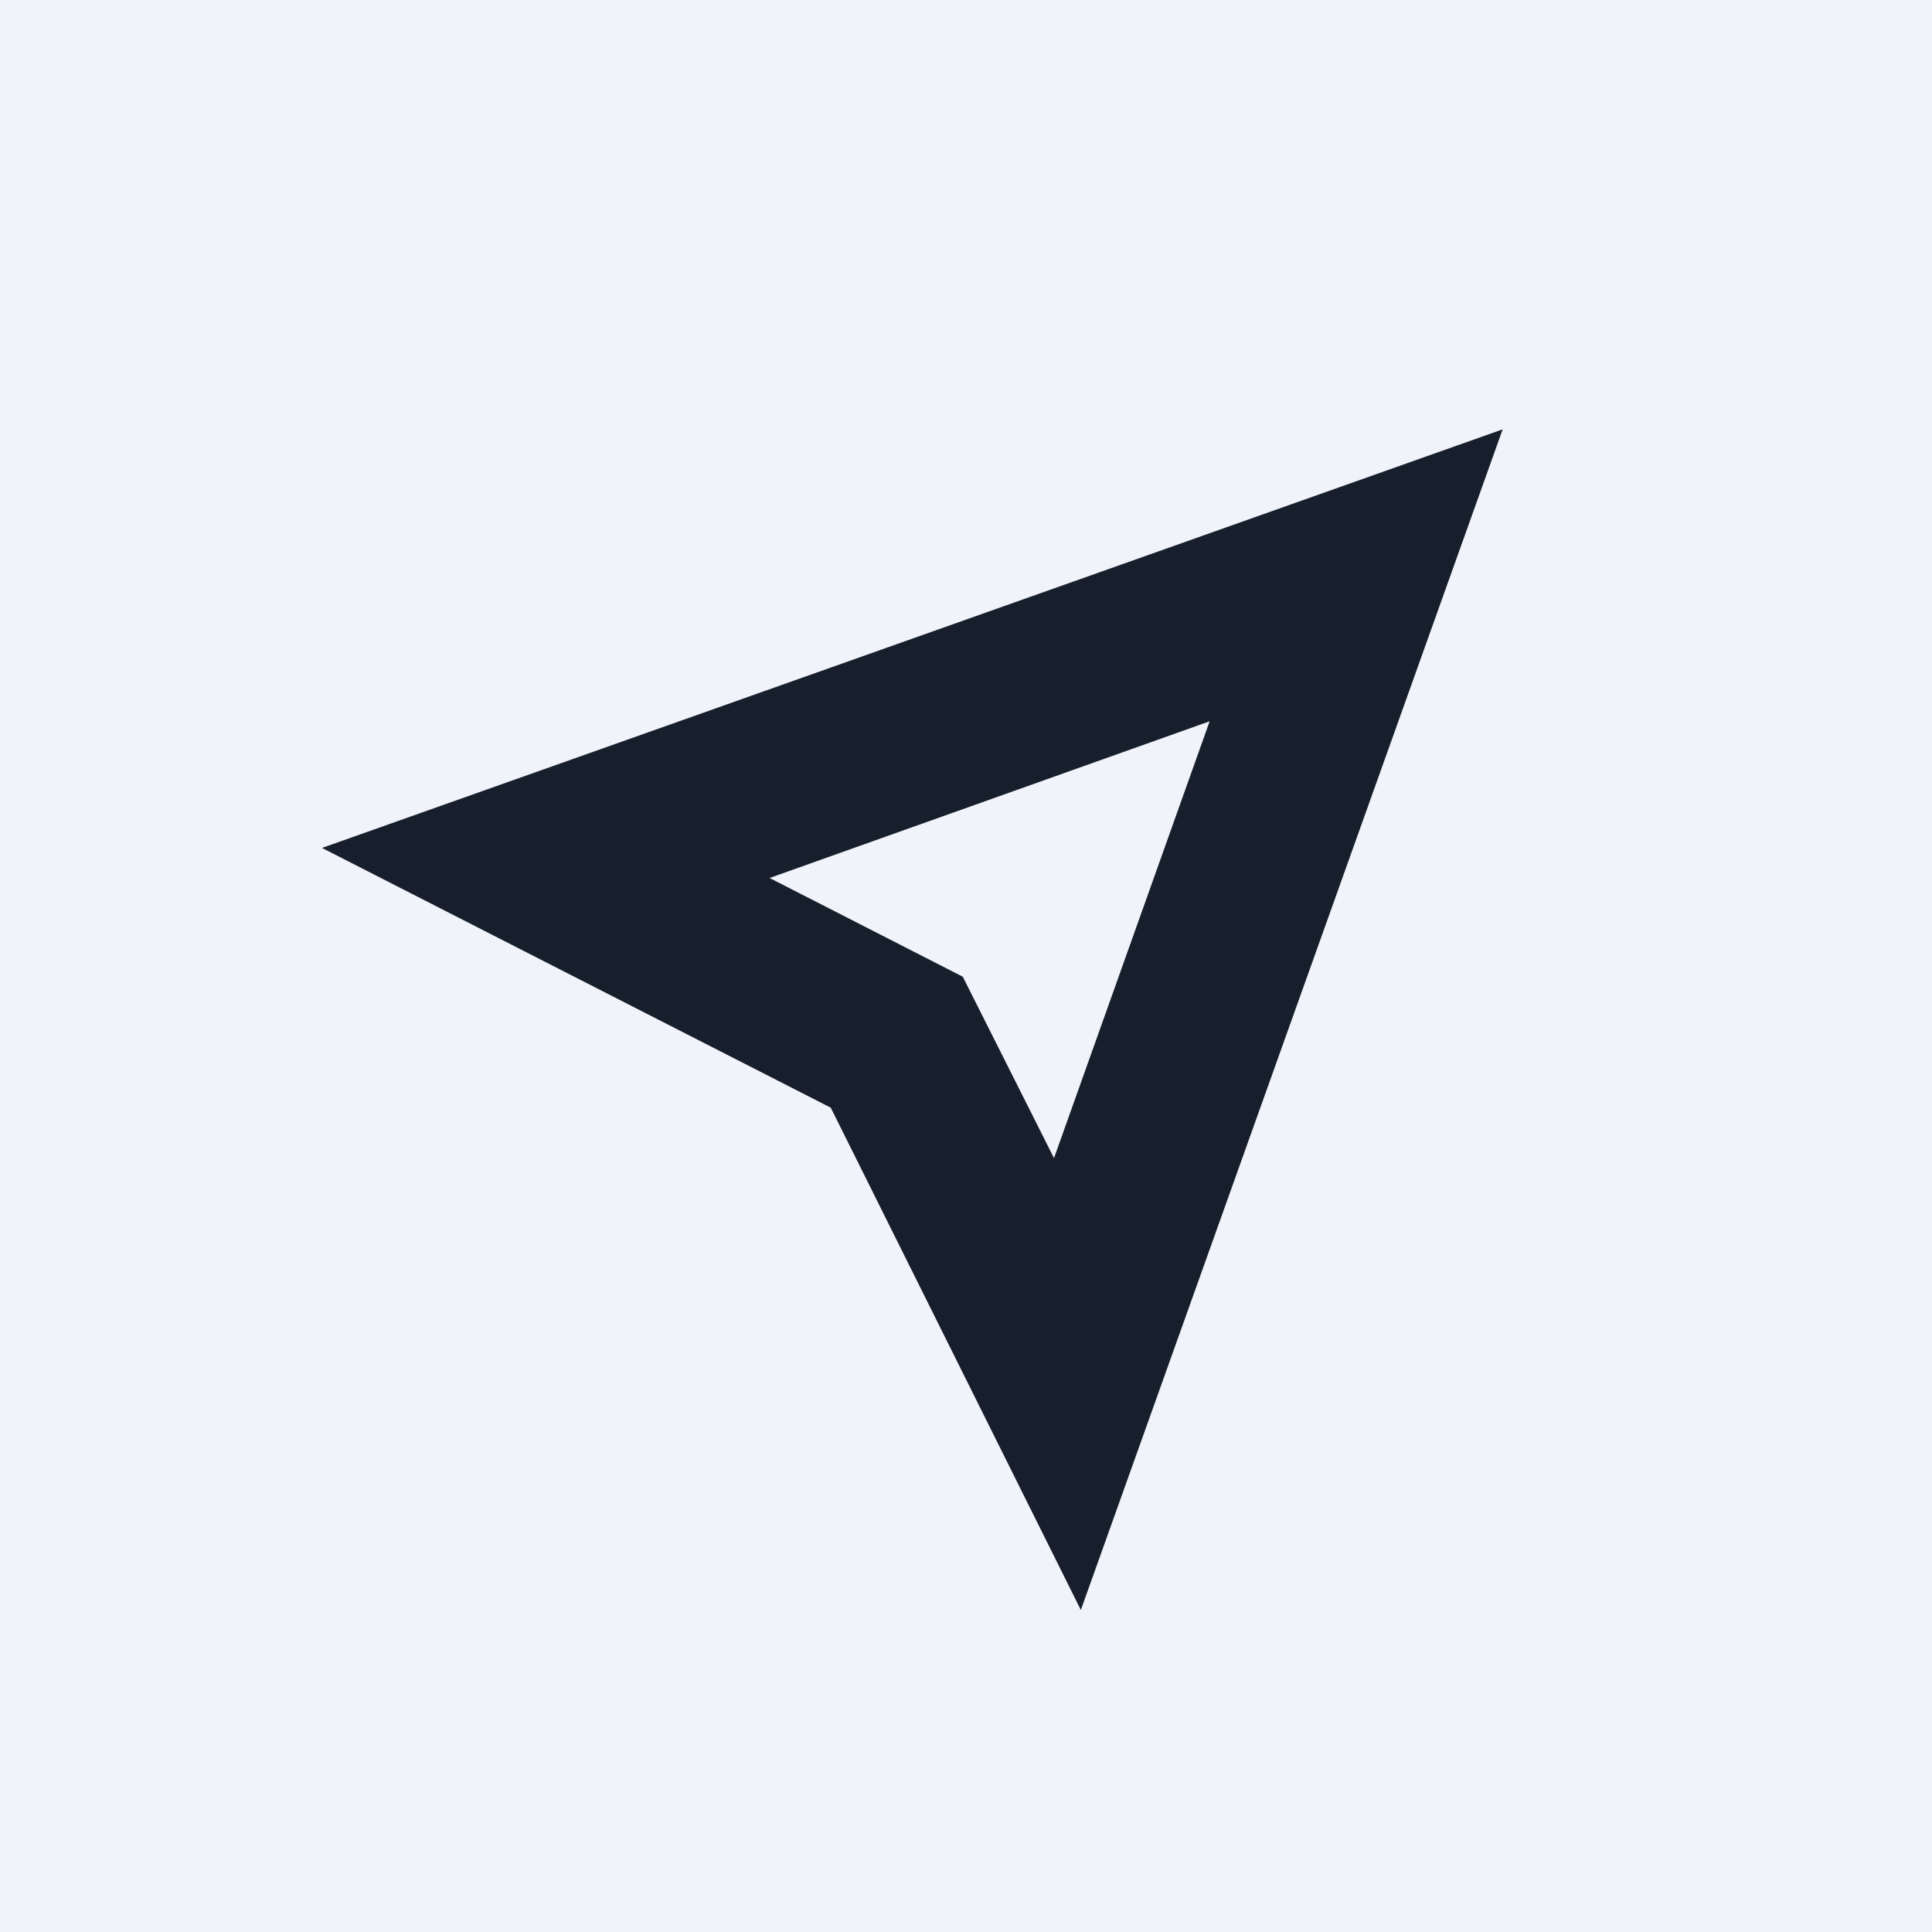 <!-- by TradingView --><svg width="18" height="18" viewBox="0 0 18 18" xmlns="http://www.w3.org/2000/svg"><path fill="#F0F3FA" d="M0 0h18v18H0z"/><path fill-rule="evenodd" d="M7.74 10.32 10.07 15 14 4 3 7.9l4.74 2.42Zm-.57-2.14 1.8.92.85 1.69 1.45-4.07-4.1 1.46Z" fill="#171F2C"/></svg>